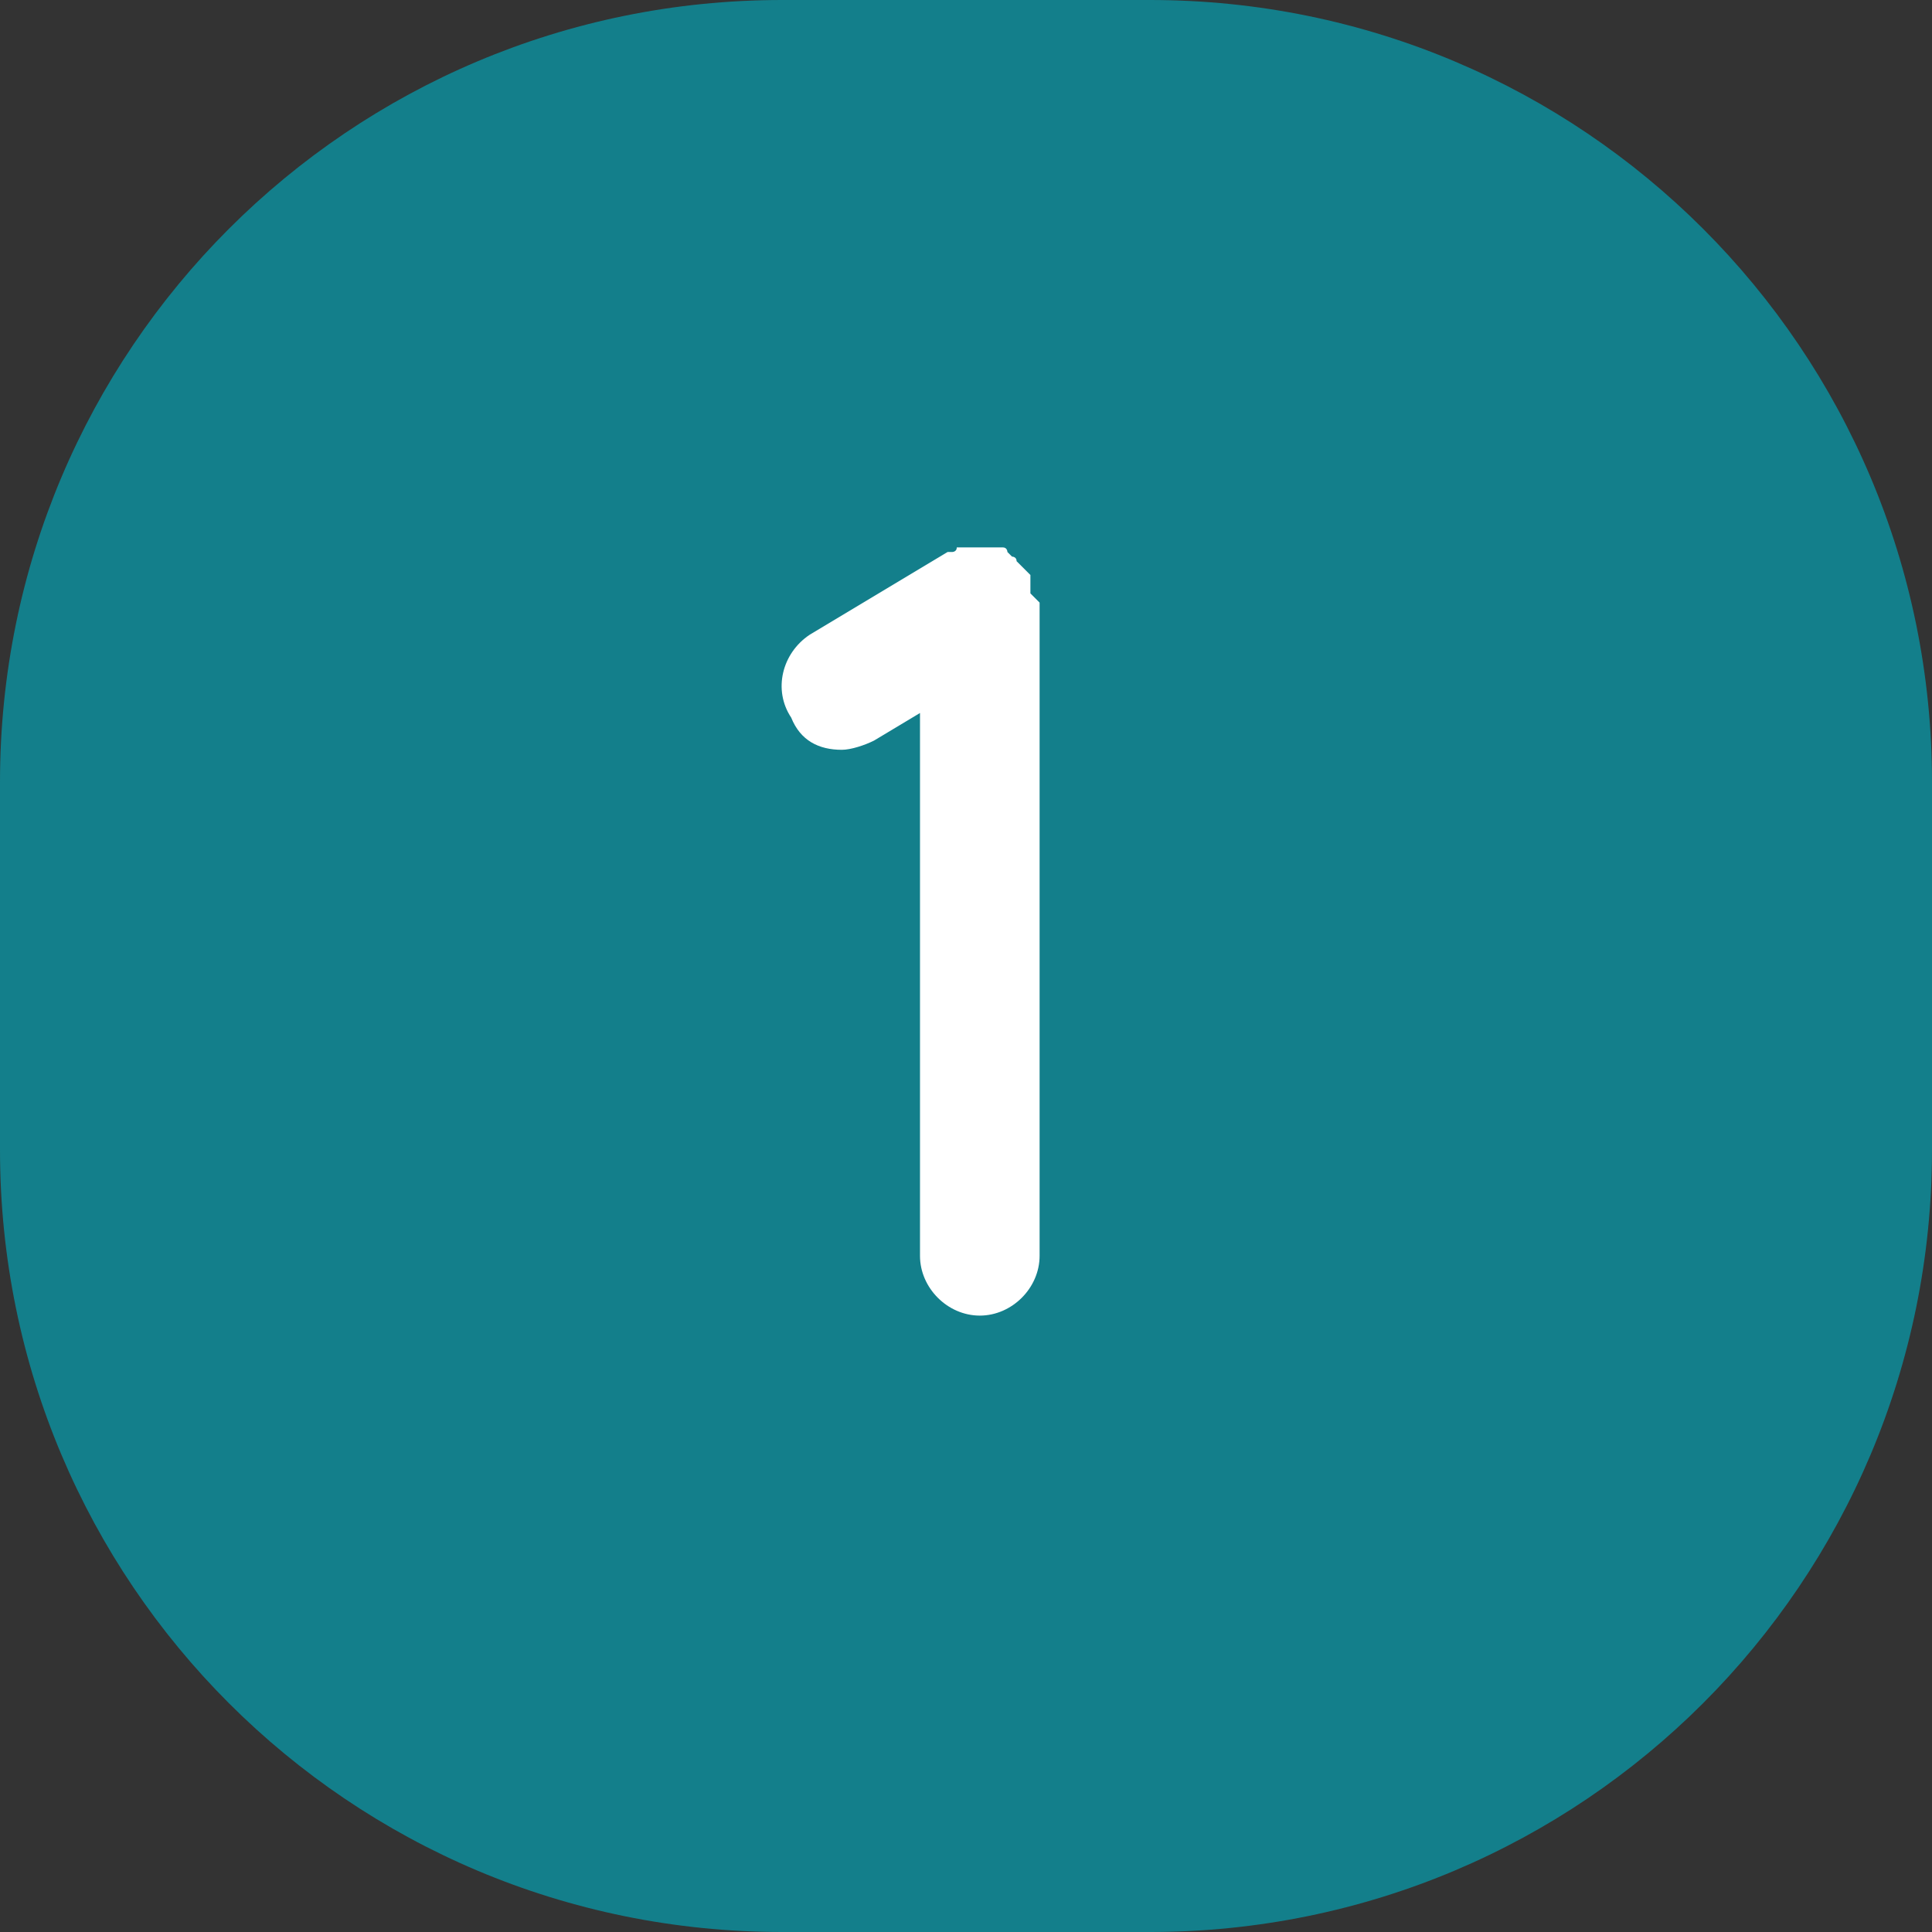 <?xml version="1.0" encoding="utf-8"?>
<!-- Generator: Adobe Illustrator 22.0.0, SVG Export Plug-In . SVG Version: 6.00 Build 0)  -->
<svg version="1.1" id="Calque_1" xmlns="http://www.w3.org/2000/svg" xmlns:xlink="http://www.w3.org/1999/xlink" x="0px" y="0px"
	 viewBox="0 0 42 42" style="enable-background:new 0 0 42 42;" xml:space="preserve">
<rect x="0" y="0" width="42" height="42" fill="#333333" stroke="none"/>
<style type="text/css">
	.st0{fill:#137F8B;}
	.st1{enable-background:new    ;}
	.st2{fill:#FFFFFF;}
</style>
<path class="st0" d="M17,0h8c9.4,0,17,7.6,17,17v8c0,9.4-7.6,17-17,17h-8C7.6,42,0,34.4,0,25v-8C0,7.6,7.6,0,17,0z"/>
<g class="st1">
	<path class="st2" d="M22.6,13.1v14.2c0,0.7-0.6,1.3-1.3,1.3c-0.7,0-1.3-0.6-1.3-1.3V15.5l-1,0.6c-0.2,0.1-0.5,0.2-0.7,0.2
		c-0.5,0-0.9-0.2-1.1-0.7c-0.4-0.6-0.2-1.4,0.4-1.8l3-1.8c0,0,0.1,0,0.1,0c0,0,0.1,0,0.1-0.1c0,0,0.1,0,0.1,0c0,0,0.1,0,0.1,0
		c0,0,0.1,0,0.2,0c0,0,0,0,0.1,0h0c0.1,0,0.1,0,0.2,0c0,0,0.1,0,0.1,0c0.1,0,0.1,0,0.1,0c0,0,0.1,0,0.1,0c0.1,0,0.1,0.1,0.1,0.1
		c0,0,0,0,0.1,0.1c0,0,0.1,0,0.1,0.1c0,0,0.1,0.1,0.1,0.1c0,0,0,0,0.1,0.1c0,0,0.1,0.1,0.1,0.1l0,0c0,0,0,0,0,0.1c0,0,0,0.1,0,0.1
		c0,0,0,0.1,0,0.1c0,0,0,0.1,0,0.1C22.5,13,22.5,13,22.6,13.1C22.6,13.1,22.6,13.1,22.6,13.1z"/>
</g>
</svg>

